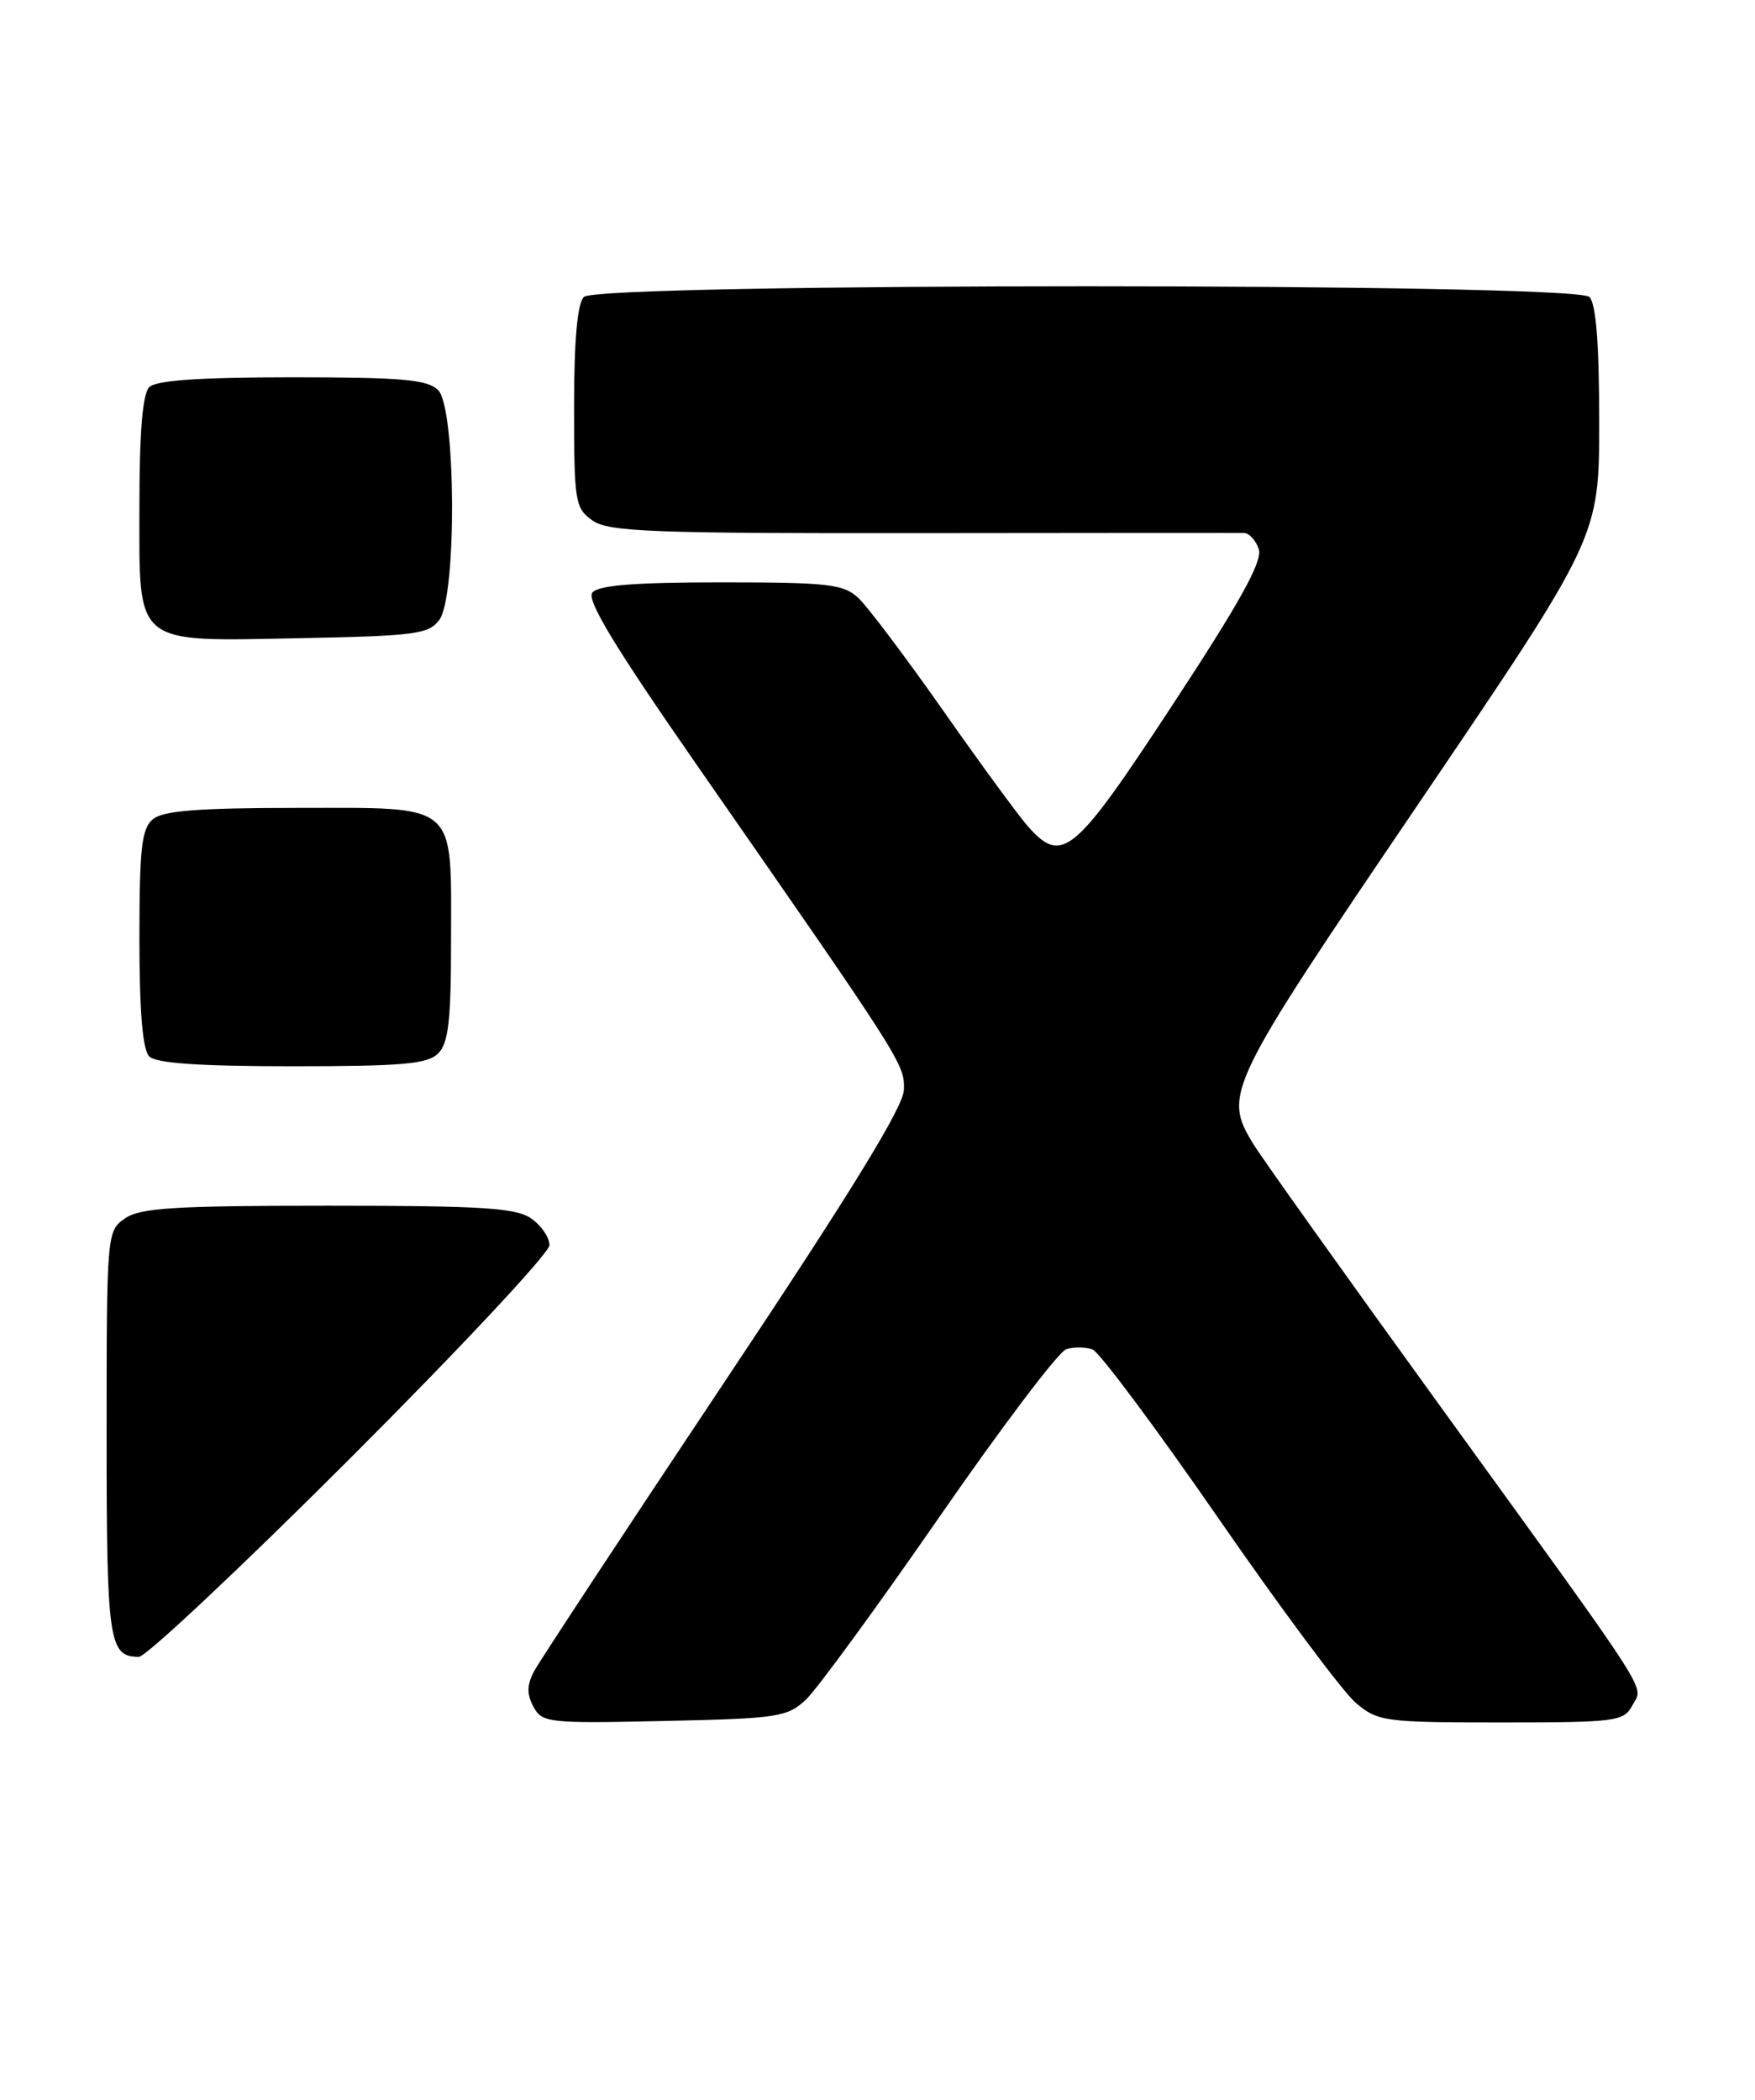 <?xml version="1.0" encoding="UTF-8" standalone="no"?>
<!DOCTYPE svg PUBLIC "-//W3C//DTD SVG 1.1//EN" "http://www.w3.org/Graphics/SVG/1.1/DTD/svg11.dtd" >
<svg xmlns="http://www.w3.org/2000/svg" xmlns:xlink="http://www.w3.org/1999/xlink" version="1.1" viewBox="0 0 214 256">
 <g >
 <path fill="currentColor"
d=" M 98.28 207.21 C 99.62 205.95 106.93 195.94 114.52 184.98 C 122.11 174.01 129.08 164.79 130.02 164.49 C 130.95 164.20 132.40 164.22 133.23 164.53 C 134.06 164.85 140.99 174.14 148.62 185.18 C 156.25 196.21 163.77 206.31 165.33 207.62 C 168.03 209.89 168.82 210.00 183.04 210.00 C 197.07 210.00 197.99 209.88 199.04 207.93 C 200.40 205.39 202.06 207.98 175.66 171.50 C 164.11 155.55 153.85 141.15 152.84 139.50 C 149.11 133.39 149.52 132.56 173.00 97.94 C 195.00 65.50 195.00 65.50 195.00 51.45 C 195.00 41.85 194.62 37.02 193.80 36.20 C 192.07 34.47 72.93 34.47 71.20 36.20 C 70.40 37.00 70.00 41.45 70.00 49.64 C 70.00 61.21 70.13 61.97 72.25 63.46 C 74.21 64.84 79.46 65.04 112.50 65.00 C 133.40 64.97 151.03 64.97 151.68 64.98 C 152.33 64.99 153.15 65.89 153.50 66.98 C 153.96 68.44 151.16 73.49 142.95 85.98 C 130.96 104.25 129.53 105.45 125.34 100.75 C 124.24 99.51 119.59 93.17 115.02 86.65 C 110.44 80.13 105.78 73.94 104.66 72.90 C 102.85 71.21 100.98 71.00 87.93 71.00 C 77.39 71.00 72.96 71.35 72.23 72.25 C 71.50 73.16 75.00 78.93 85.13 93.50 C 110.21 129.57 110.31 129.73 110.22 132.87 C 110.16 134.96 103.79 145.33 88.23 168.66 C 76.19 186.72 65.79 202.51 65.13 203.75 C 64.24 205.42 64.22 206.53 65.04 208.07 C 66.10 210.05 66.83 210.13 81.00 209.82 C 94.87 209.52 96.00 209.35 98.28 207.21 Z  M 42.74 177.76 C 56.08 164.42 67.00 152.75 67.00 151.81 C 67.00 150.88 66.00 149.41 64.78 148.56 C 62.93 147.26 58.80 147.00 40.00 147.00 C 21.20 147.00 17.07 147.26 15.22 148.56 C 13.03 150.09 13.00 150.42 13.00 174.86 C 13.00 200.19 13.26 202.00 16.94 202.00 C 17.79 202.00 29.40 191.09 42.74 177.76 Z  M 53.43 128.43 C 54.69 127.17 55.00 124.41 55.00 114.62 C 55.00 97.62 56.03 98.50 36.23 98.50 C 24.20 98.50 19.90 98.84 18.65 99.87 C 17.27 101.02 17.00 103.38 17.00 114.42 C 17.00 123.34 17.39 127.99 18.20 128.80 C 19.03 129.63 24.34 130.00 35.63 130.00 C 49.05 130.00 52.13 129.73 53.43 128.43 Z  M 53.58 75.56 C 55.72 72.63 55.60 49.74 53.43 47.57 C 52.13 46.27 49.05 46.00 35.63 46.00 C 24.34 46.00 19.03 46.37 18.20 47.20 C 17.39 48.01 17.00 52.68 17.00 61.64 C 17.00 78.94 16.09 78.20 36.83 77.80 C 50.66 77.53 52.30 77.31 53.58 75.56 Z "/>
</g>
</svg>
